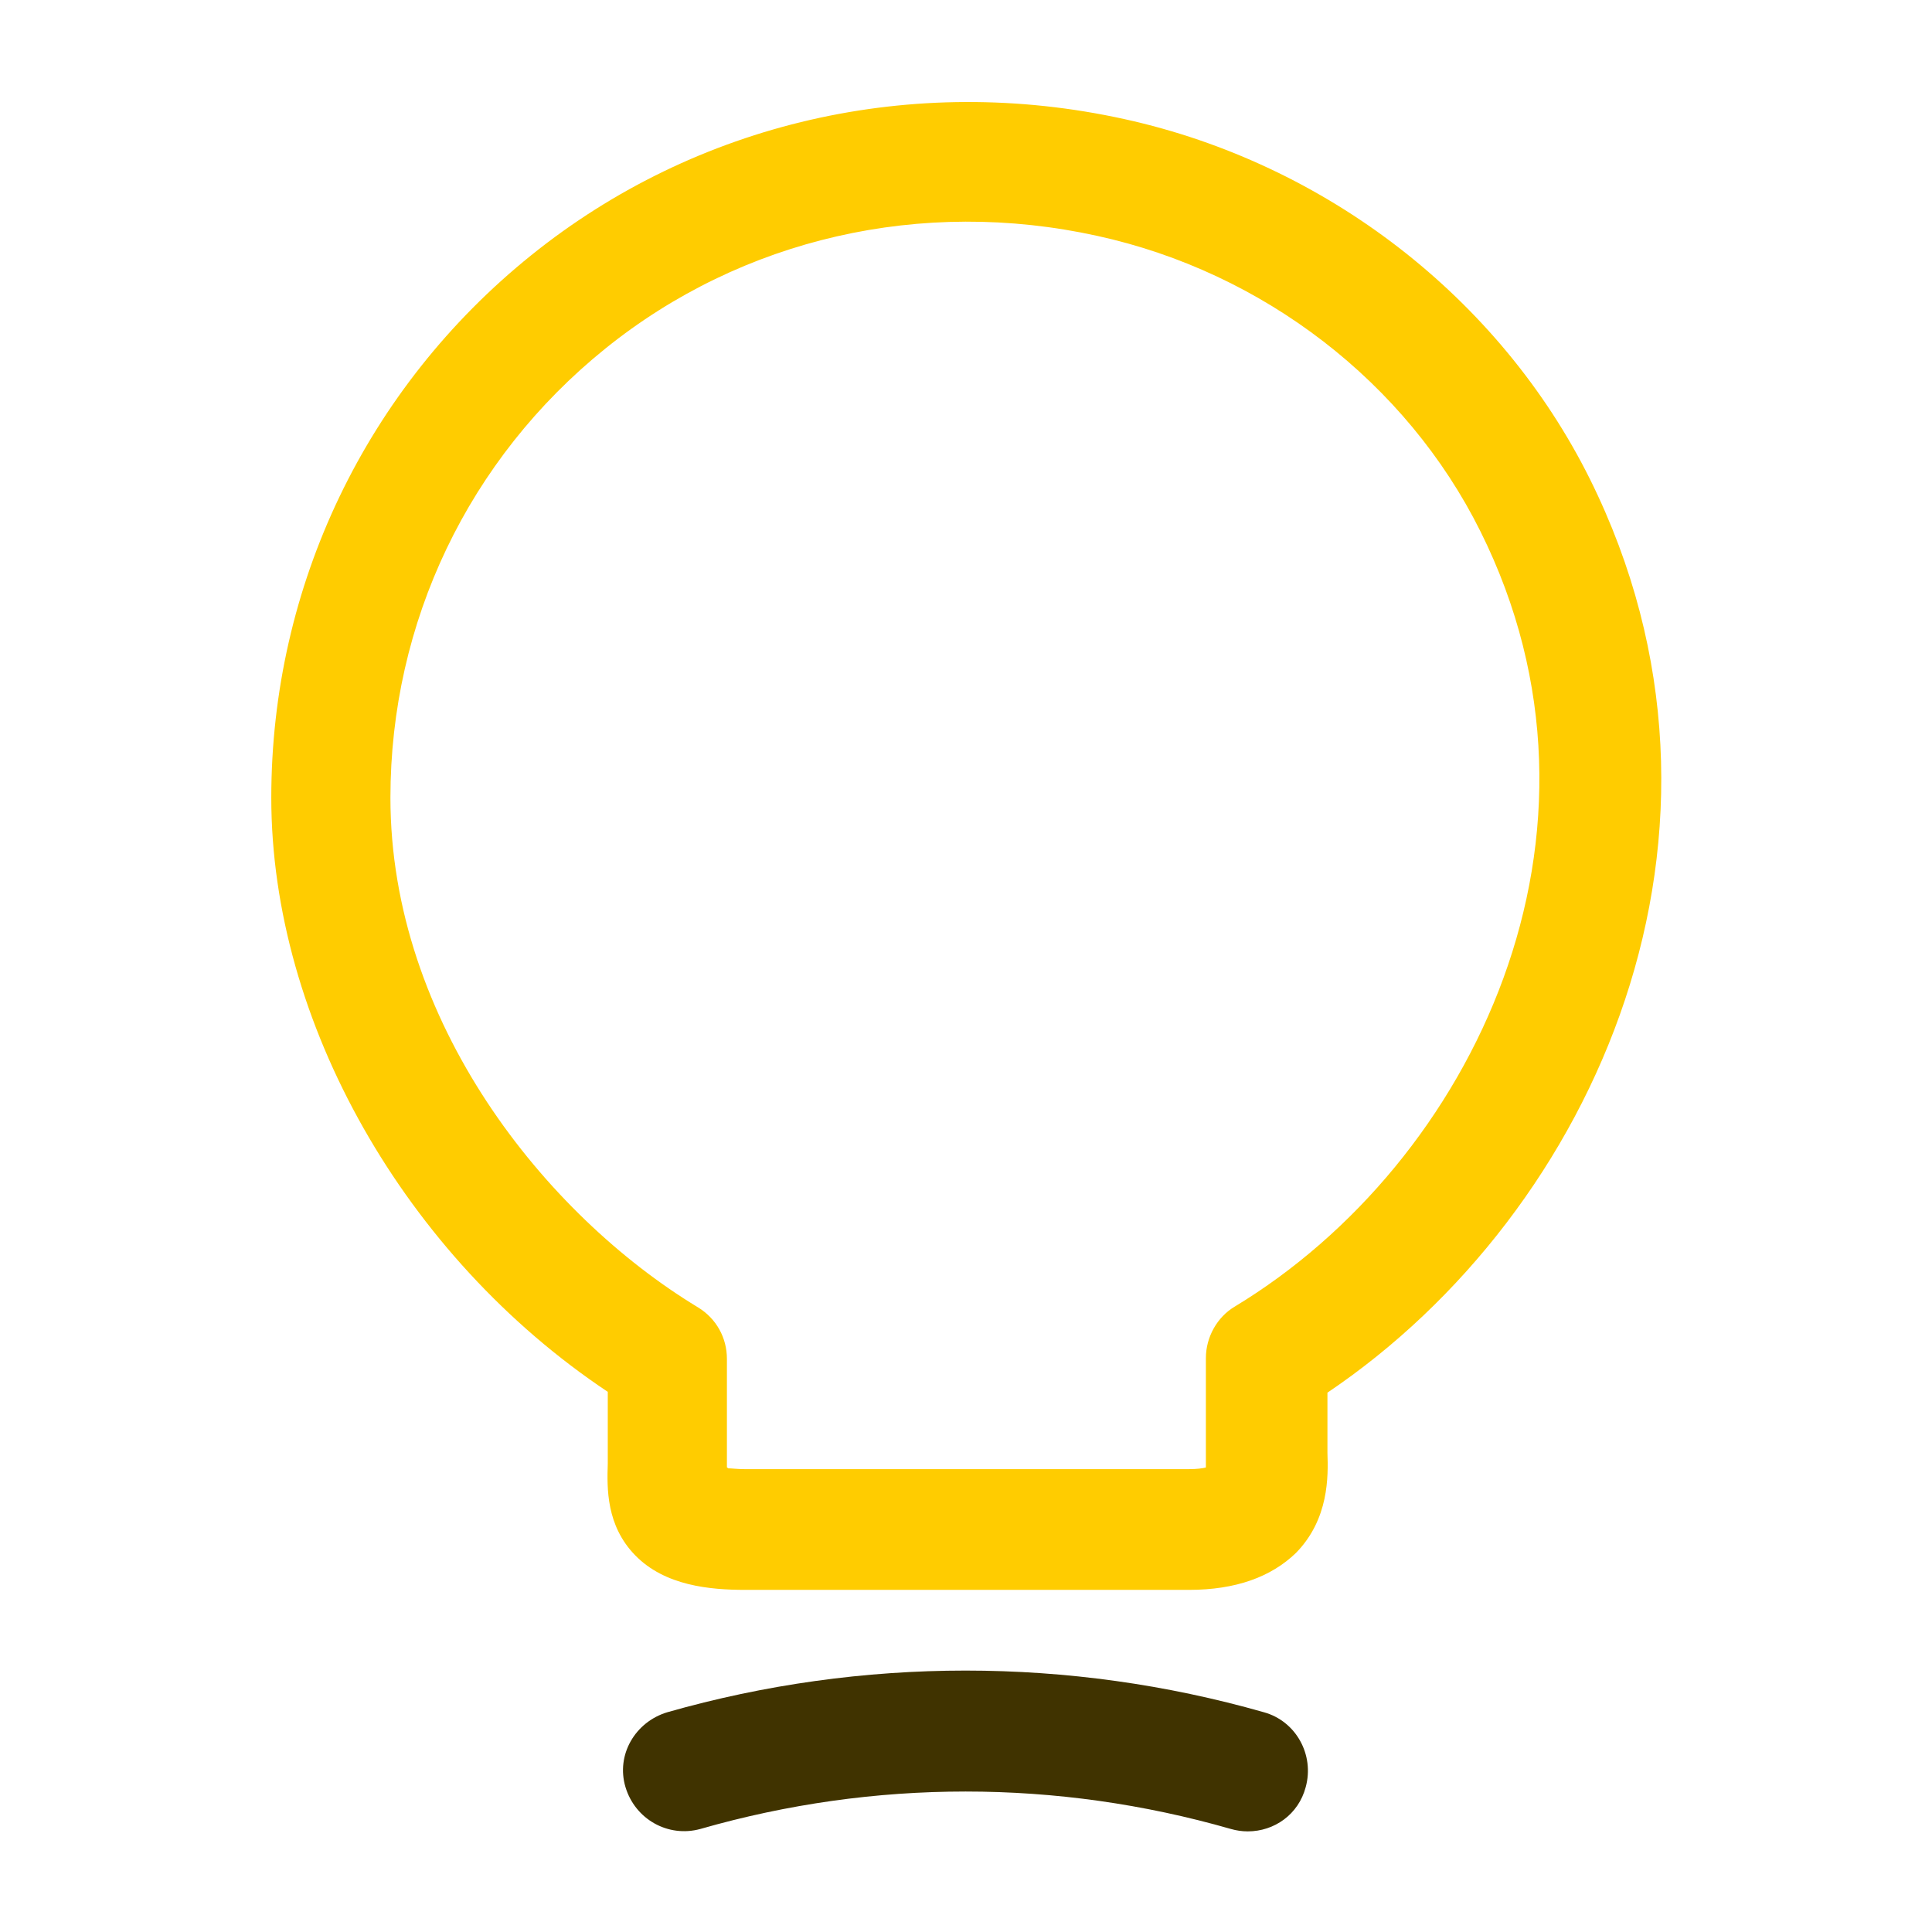 <svg width="60" height="60" viewBox="0 0 60 60" fill="none" xmlns="http://www.w3.org/2000/svg">
<path d="M36.925 49.375H23.15C22.05 49.375 20.65 49.25 19.725 48.3C18.825 47.375 18.85 46.225 18.875 45.45V43.225C12.575 39.025 8.425 31.725 8.425 24.775C8.425 18.2 11.375 12.05 16.5 7.925C21.625 3.8 28.35 2.25 34.925 3.7C41.175 5.075 46.575 9.25 49.375 14.875C54.8 25.8 49.575 37.625 41.225 43.25V45.125C41.25 45.85 41.275 47.175 40.25 48.225C39.475 48.975 38.375 49.375 36.925 49.375ZM22.6 45.6C22.725 45.6 22.9 45.625 23.125 45.625H36.925C37.175 45.625 37.35 45.6 37.45 45.575C37.45 45.5 37.45 45.4 37.45 45.325V42.175C37.45 41.525 37.8 40.9 38.35 40.575C45.75 36.1 50.65 25.875 45.975 16.5C43.675 11.875 39.225 8.45 34.075 7.325C28.625 6.125 23.05 7.4 18.8 10.825C14.55 14.25 12.125 19.325 12.125 24.775C12.125 31.725 16.925 37.725 21.675 40.6C22.25 40.95 22.575 41.55 22.575 42.2V45.575C22.6 45.575 22.6 45.575 22.6 45.6Z" fill="#FFCC00"/>
<path d="M38.75 56.875C38.575 56.875 38.4 56.85 38.225 56.8C32.825 55.25 27.15 55.25 21.75 56.8C20.75 57.075 19.725 56.5 19.425 55.5C19.125 54.5 19.725 53.475 20.725 53.175C26.775 51.45 33.2 51.45 39.25 53.175C40.25 53.45 40.825 54.5 40.55 55.5C40.325 56.35 39.575 56.875 38.75 56.875Z" fill="#403300"/>
</svg>
